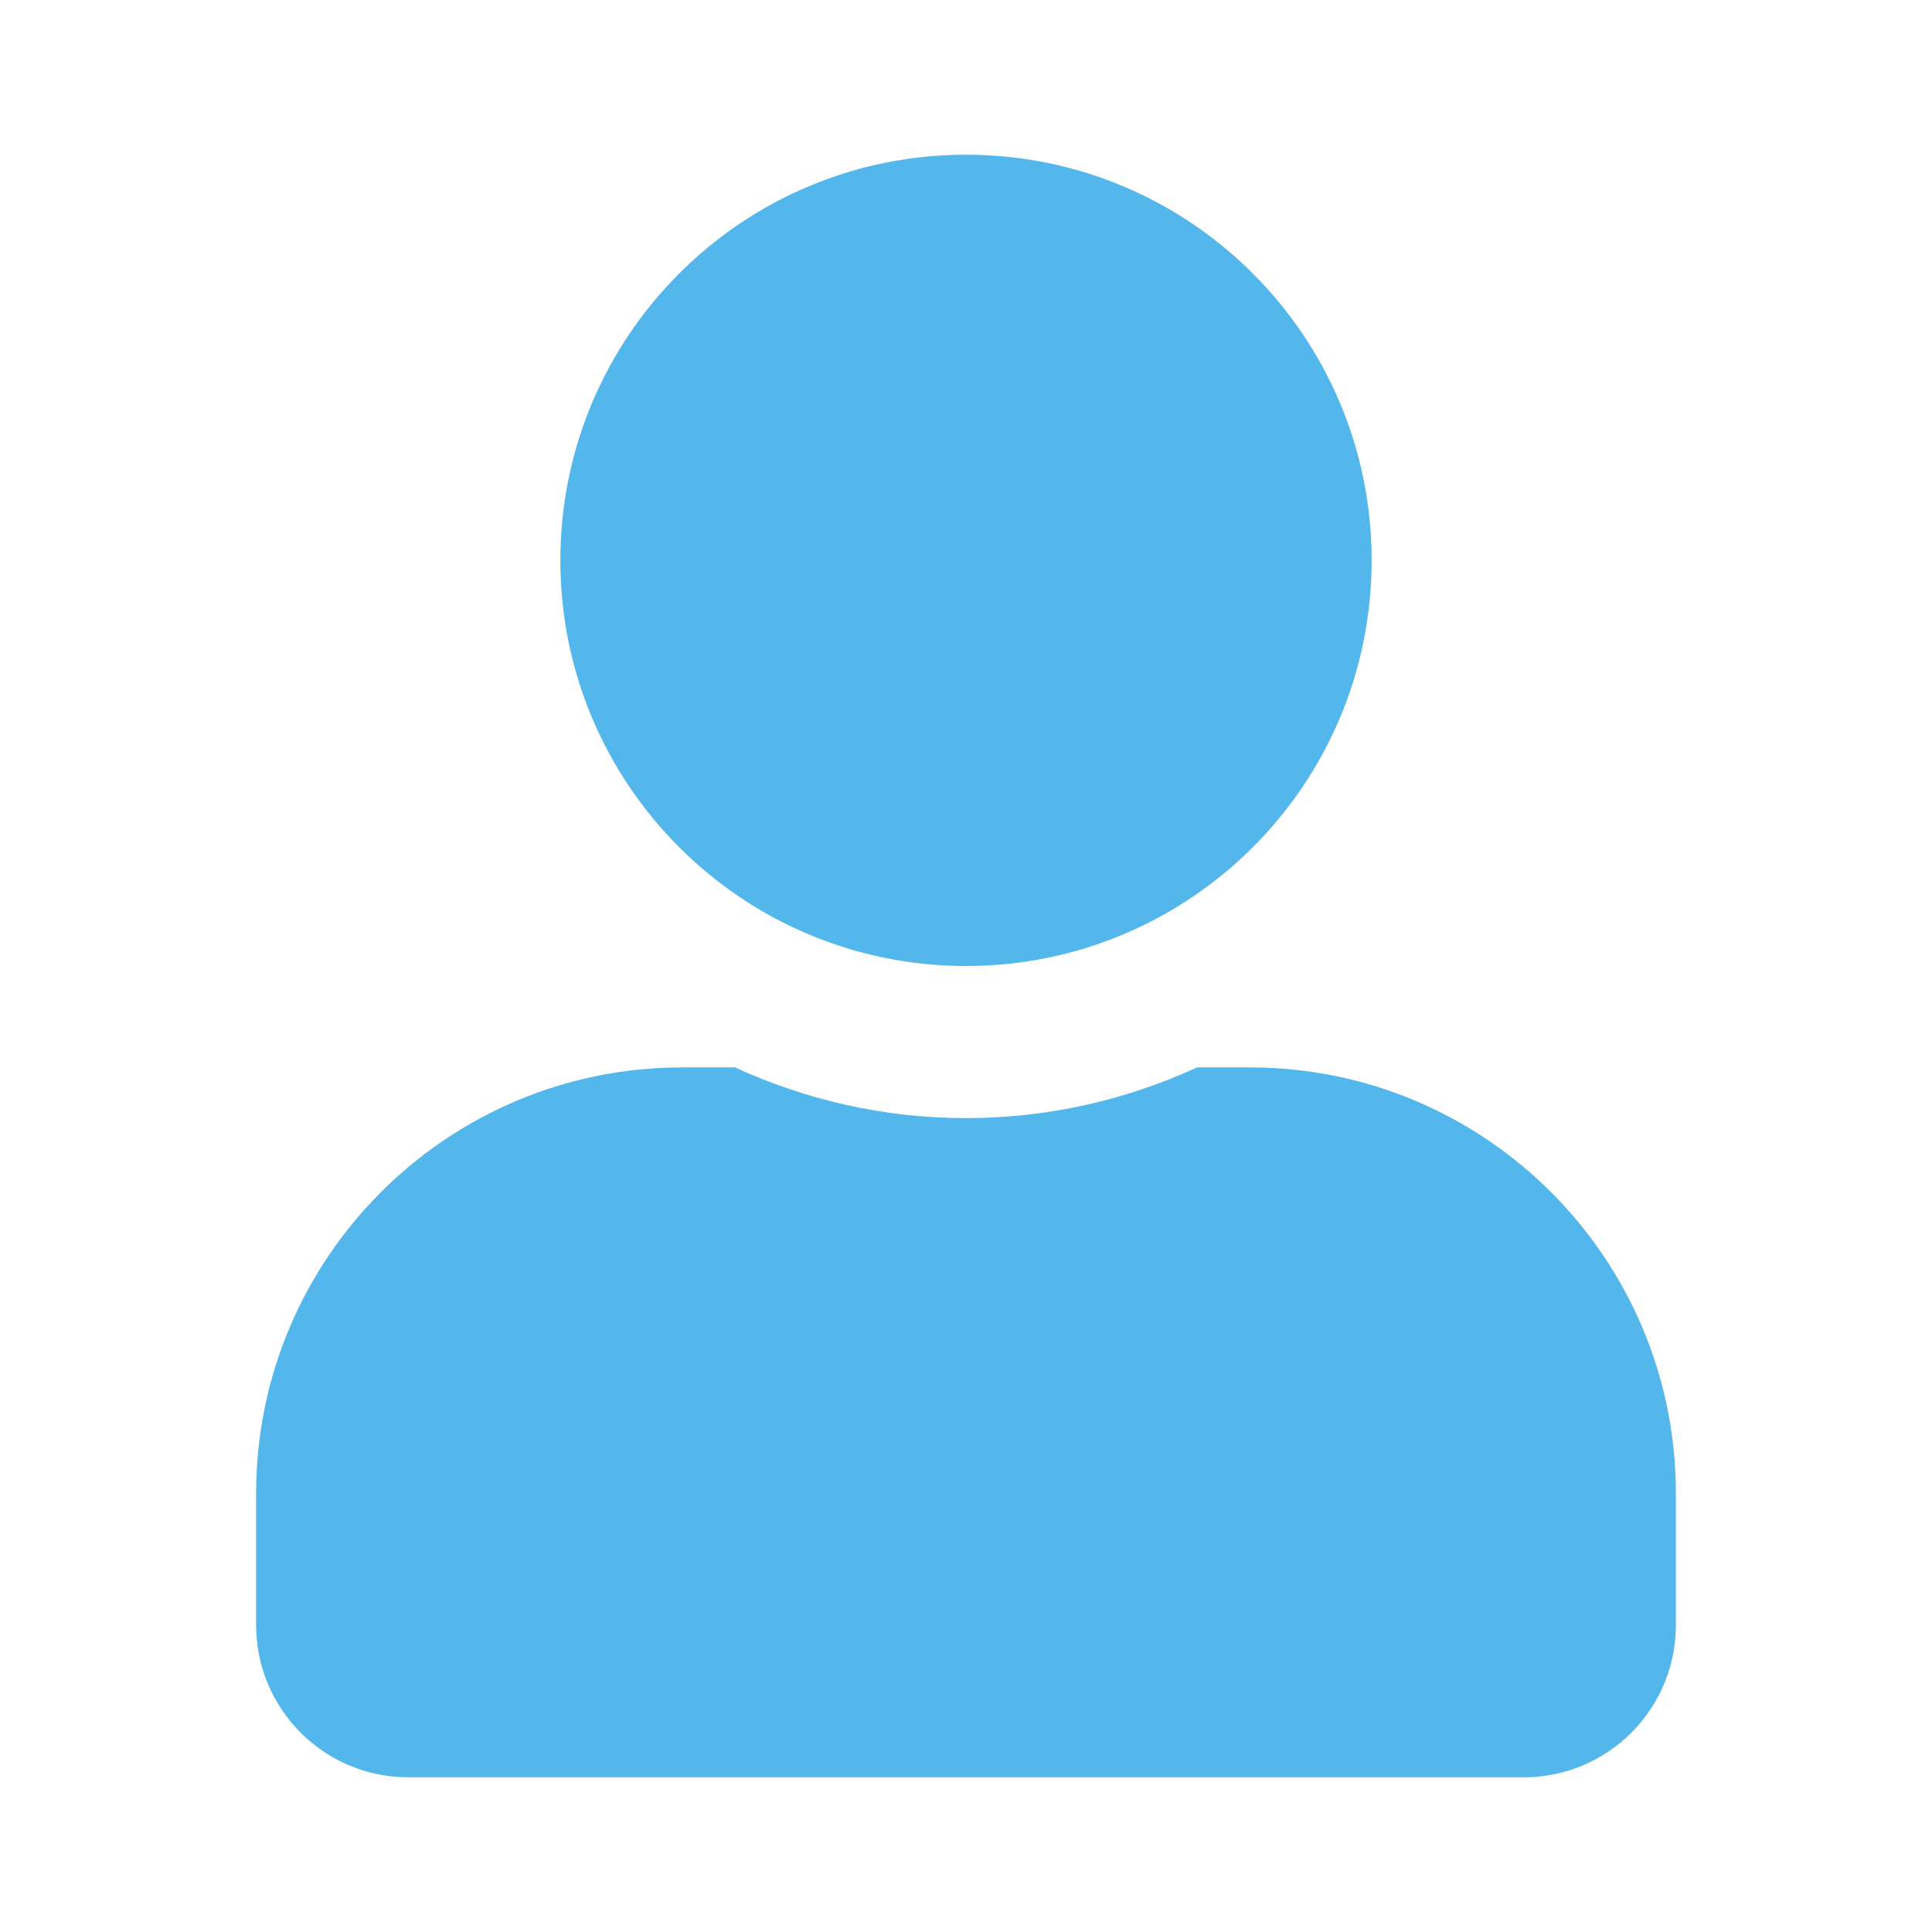 <?xml version="1.0" encoding="UTF-8" standalone="no"?>
<svg
   xmlns:dc="http://purl.org/dc/elements/1.1/"
   xmlns:cc="http://creativecommons.org/ns#"
   xmlns:rdf="http://www.w3.org/1999/02/22-rdf-syntax-ns#"
   xmlns:svg="http://www.w3.org/2000/svg"
   xmlns="http://www.w3.org/2000/svg"
   xmlns:sodipodi="http://sodipodi.sourceforge.net/DTD/sodipodi-0.dtd"
   xmlns:inkscape="http://www.inkscape.org/namespaces/inkscape"
   inkscape:version="1.0rc1 (09960d6, 2020-04-09)"
   height="512"
   width="512"
   sodipodi:docname="folder-image-people-symbolic.svg"
   id="svg4"
   version="1.1"
   class="svg-inline--fa fa-user fa-w-14 fa-9x"
   viewBox="0 0 512 512"
   role="img"
   data-icon="user"
   data-prefix="fas"
   focusable="false"
   aria-hidden="true">
  <defs
     id="defs8" />
  <sodipodi:namedview
     inkscape:current-layer="svg4"
     inkscape:cy="256"
     inkscape:cx="224"
     inkscape:zoom="1.3964844"
     showgrid="false"
     id="namedview6"
     inkscape:window-height="480"
     inkscape:window-width="640"
     inkscape:pageshadow="2"
     inkscape:pageopacity="0"
     guidetolerance="10"
     gridtolerance="10"
     objecttolerance="10"
     borderopacity="1"
     bordercolor="#666666"
     pagecolor="#ffffff" />
  <path
     style="stroke-width:0.84"
     inkscape:connector-curvature="0"
     id="path2"
     color="#53b7ec"
     class=""
     d="M 256,256 C 315.377,256 363.5,207.877 363.5,148.5 363.5,89.123 315.377,41 256,41 196.623,41 148.5,89.123 148.5,148.5 148.5,207.877 196.623,256 256,256 Z m 75.25,26.875 h -14.025 c -18.645,8.566 -39.389,13.438 -61.225,13.438 -21.836,0 -42.496,-4.871 -61.225,-13.438 H 180.75 c -62.316,0 -112.875,50.559 -112.875,112.875 v 34.938 C 67.875,452.943 85.932,471 108.188,471 h 295.625 c 22.256,0 40.312,-18.057 40.312,-40.312 V 395.75 c 0,-62.316 -50.559,-112.875 -112.875,-112.875 z"
     fill="#53b7ec" />
</svg>

